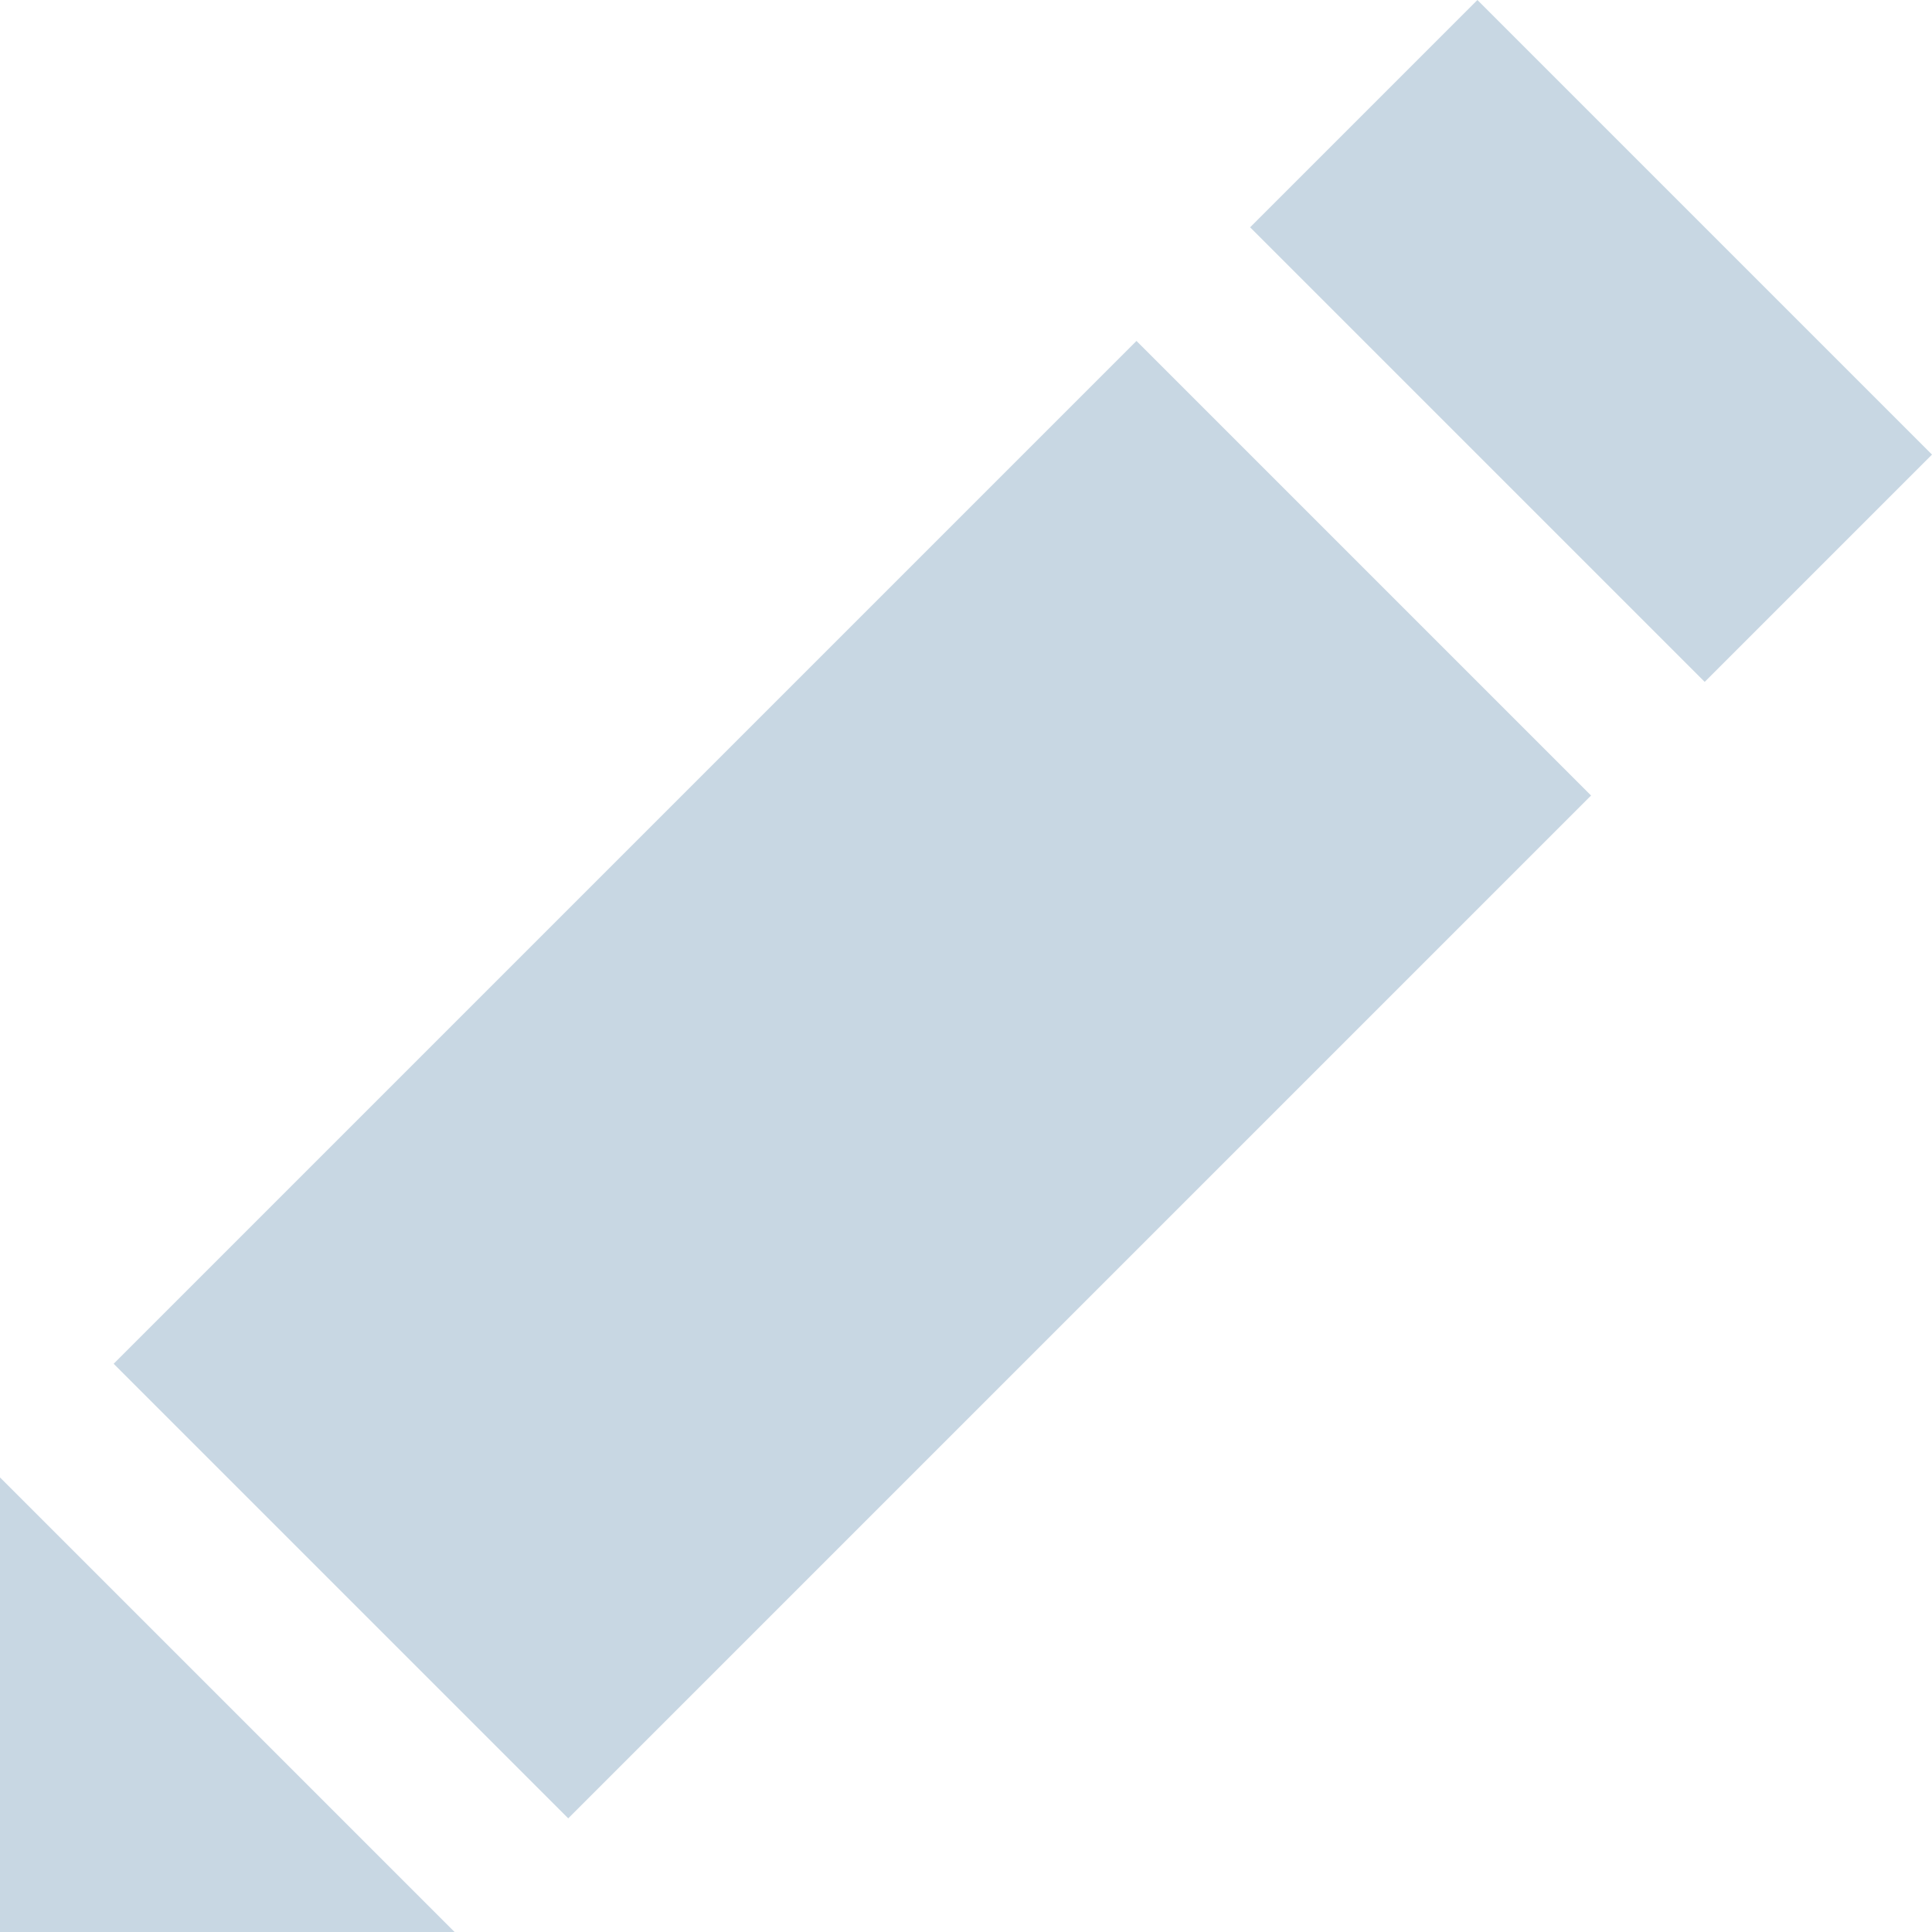<svg version="1.1" id="drafts" xmlns="http://www.w3.org/2000/svg" xmlns:xlink="http://www.w3.org/1999/xlink" x="0px" y="0px"
  width="17px" height="17px" viewBox="0 0 17 17" enable-background="new 0 0 17 17" xml:space="preserve">

  <path  fill="#C8D7E3" id="SVGID_1_" d="M4,17H0v-4L4,17L4,17z M13,0l-2,2l4,4l2-2L13,0L13,0z M1,12l4,4l9-9l-4-4L1,12L1,12z"/>

</svg>
